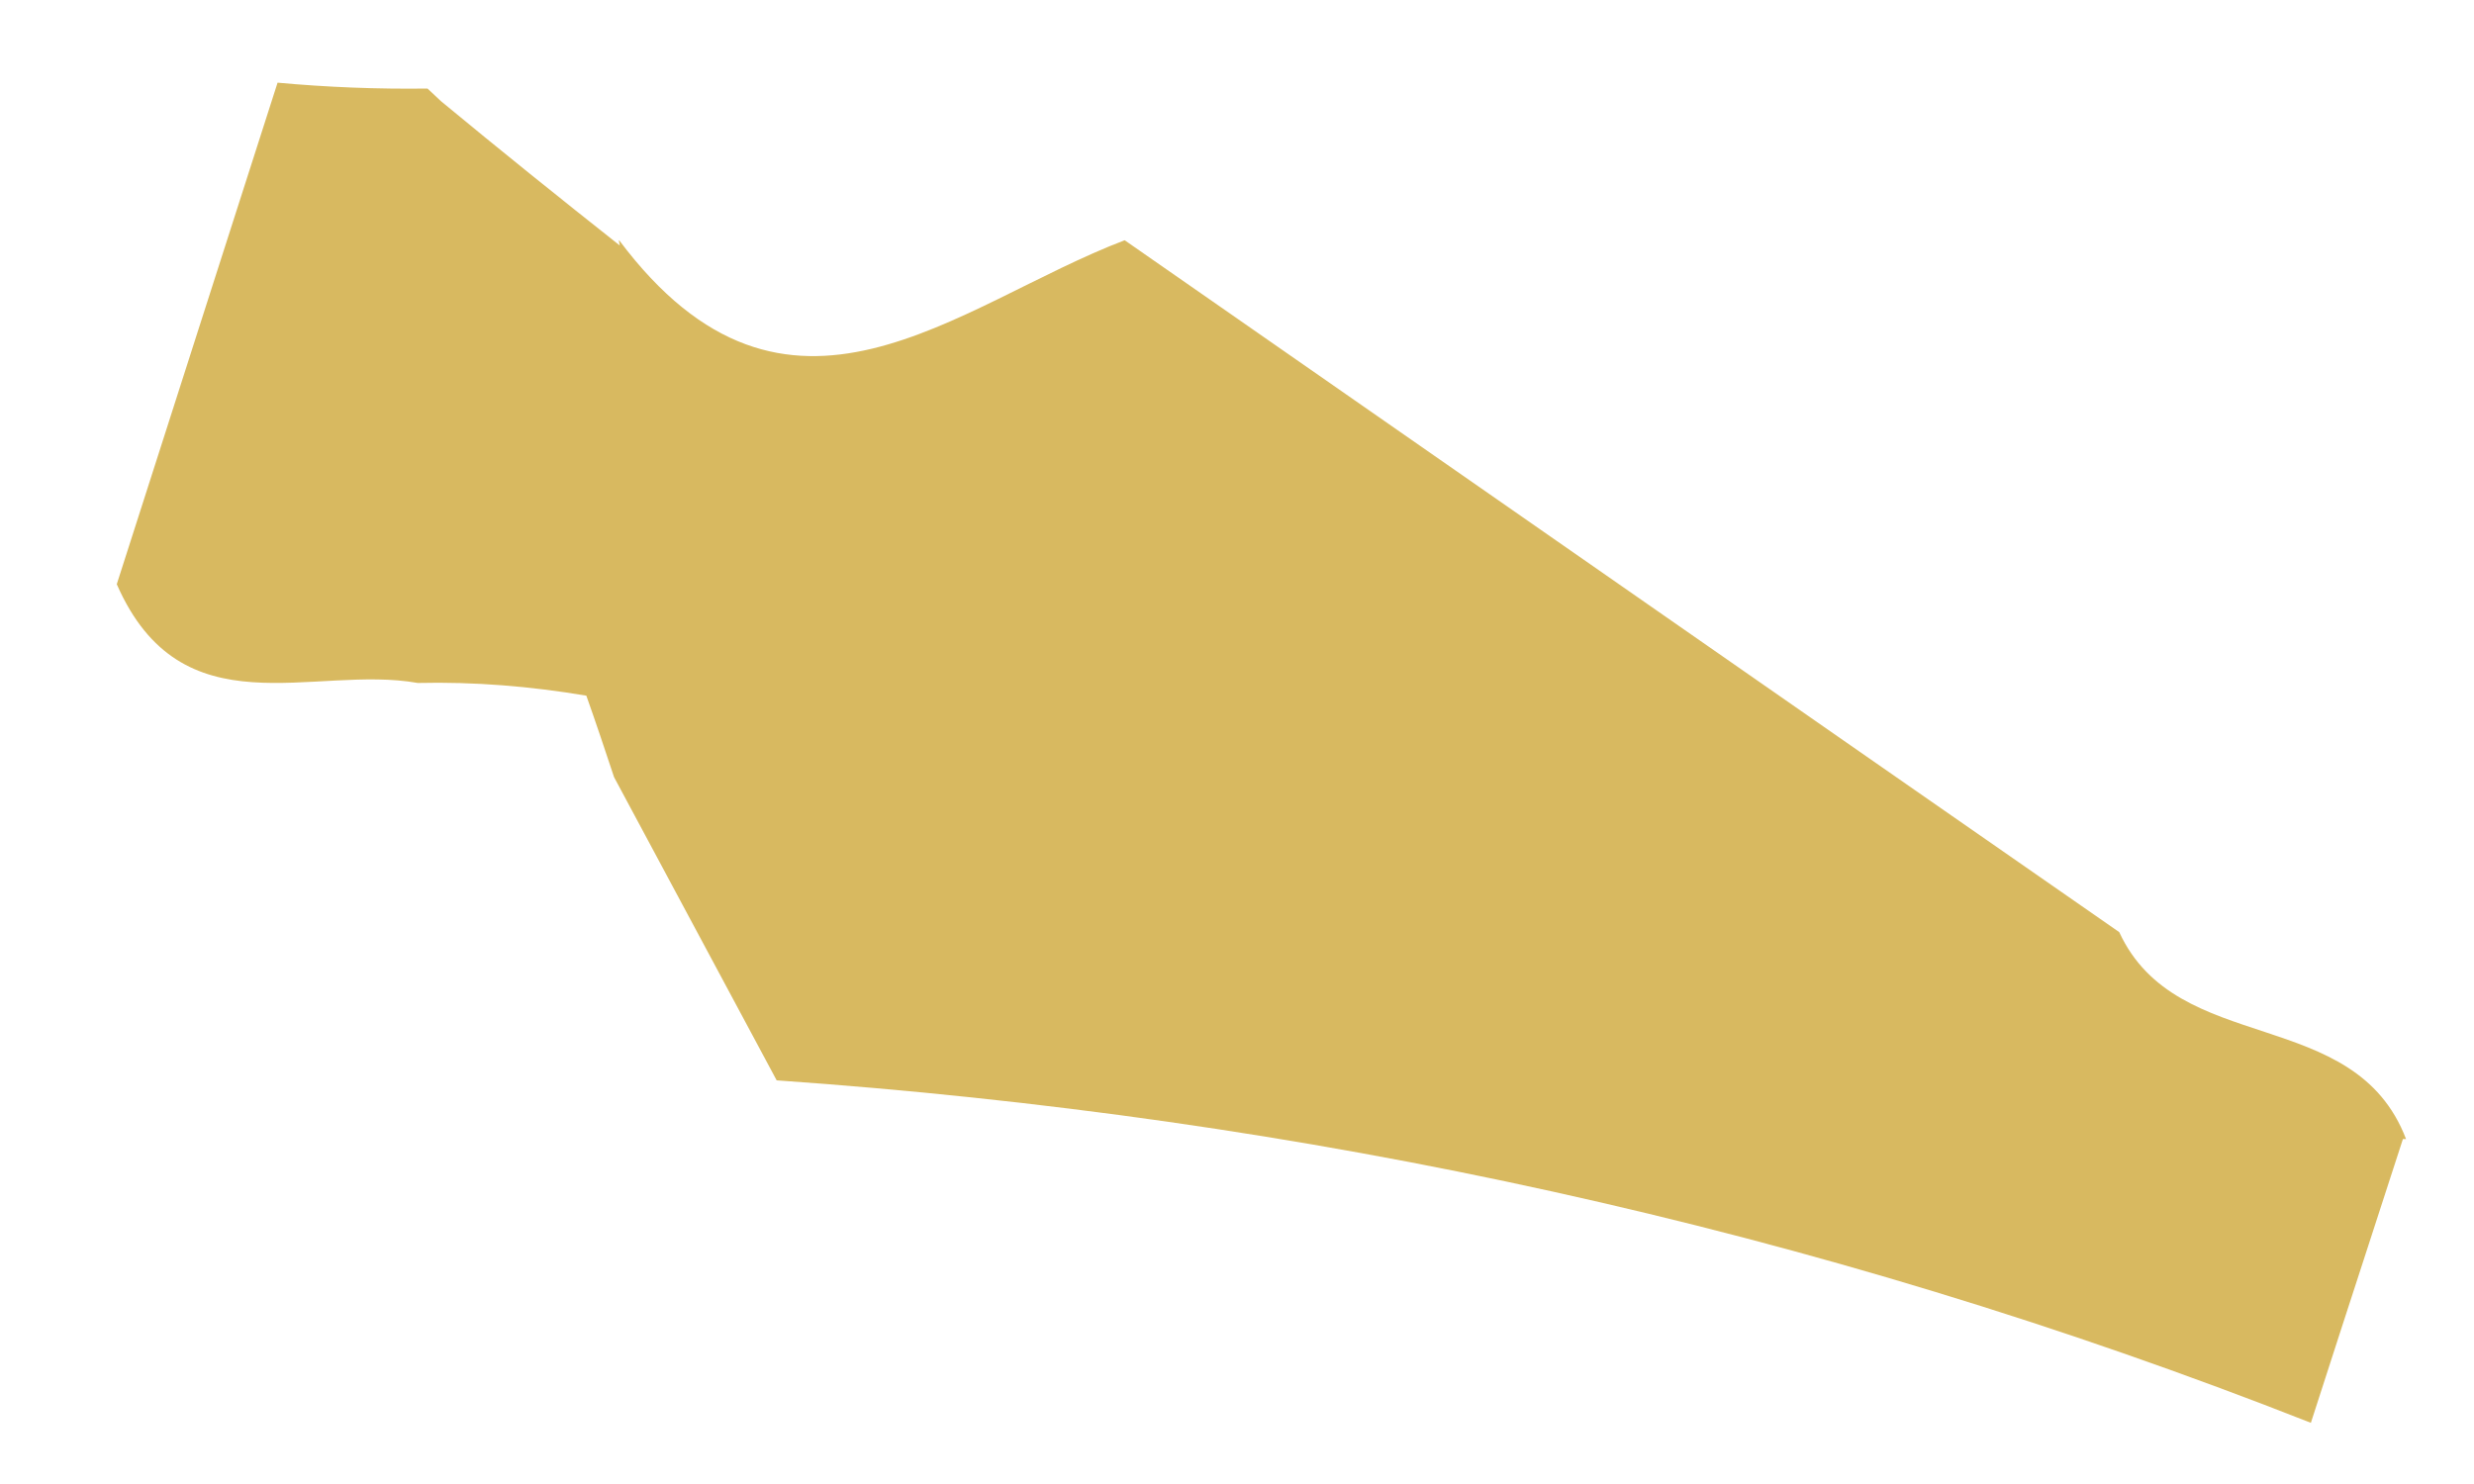<svg xmlns="http://www.w3.org/2000/svg" width="15" height="9" viewBox="0 0 15 9" fill="none"><path d="M1.679 0.501C1.983 0.529 2.287 0.541 2.592 0.537L2.674 0.614C3.032 0.91 3.395 1.202 3.758 1.489C3.758 1.489 3.75 1.457 3.754 1.457C4.776 2.822 5.797 1.846 6.819 1.457C8.828 2.854 10.836 4.255 12.849 5.653C13.2 6.414 14.276 6.09 14.588 6.908H14.569C14.42 7.37 14.268 7.831 14.011 8.629C10.988 7.439 7.888 6.774 4.709 6.552C4.382 5.94 4.05 5.325 3.723 4.713C3.668 4.547 3.614 4.385 3.555 4.219C3.216 4.162 2.876 4.134 2.533 4.142C1.897 4.029 1.102 4.442 0.708 3.543C1.032 2.53 1.359 1.513 1.683 0.501H1.679Z" fill="#D8B960"></path></svg>